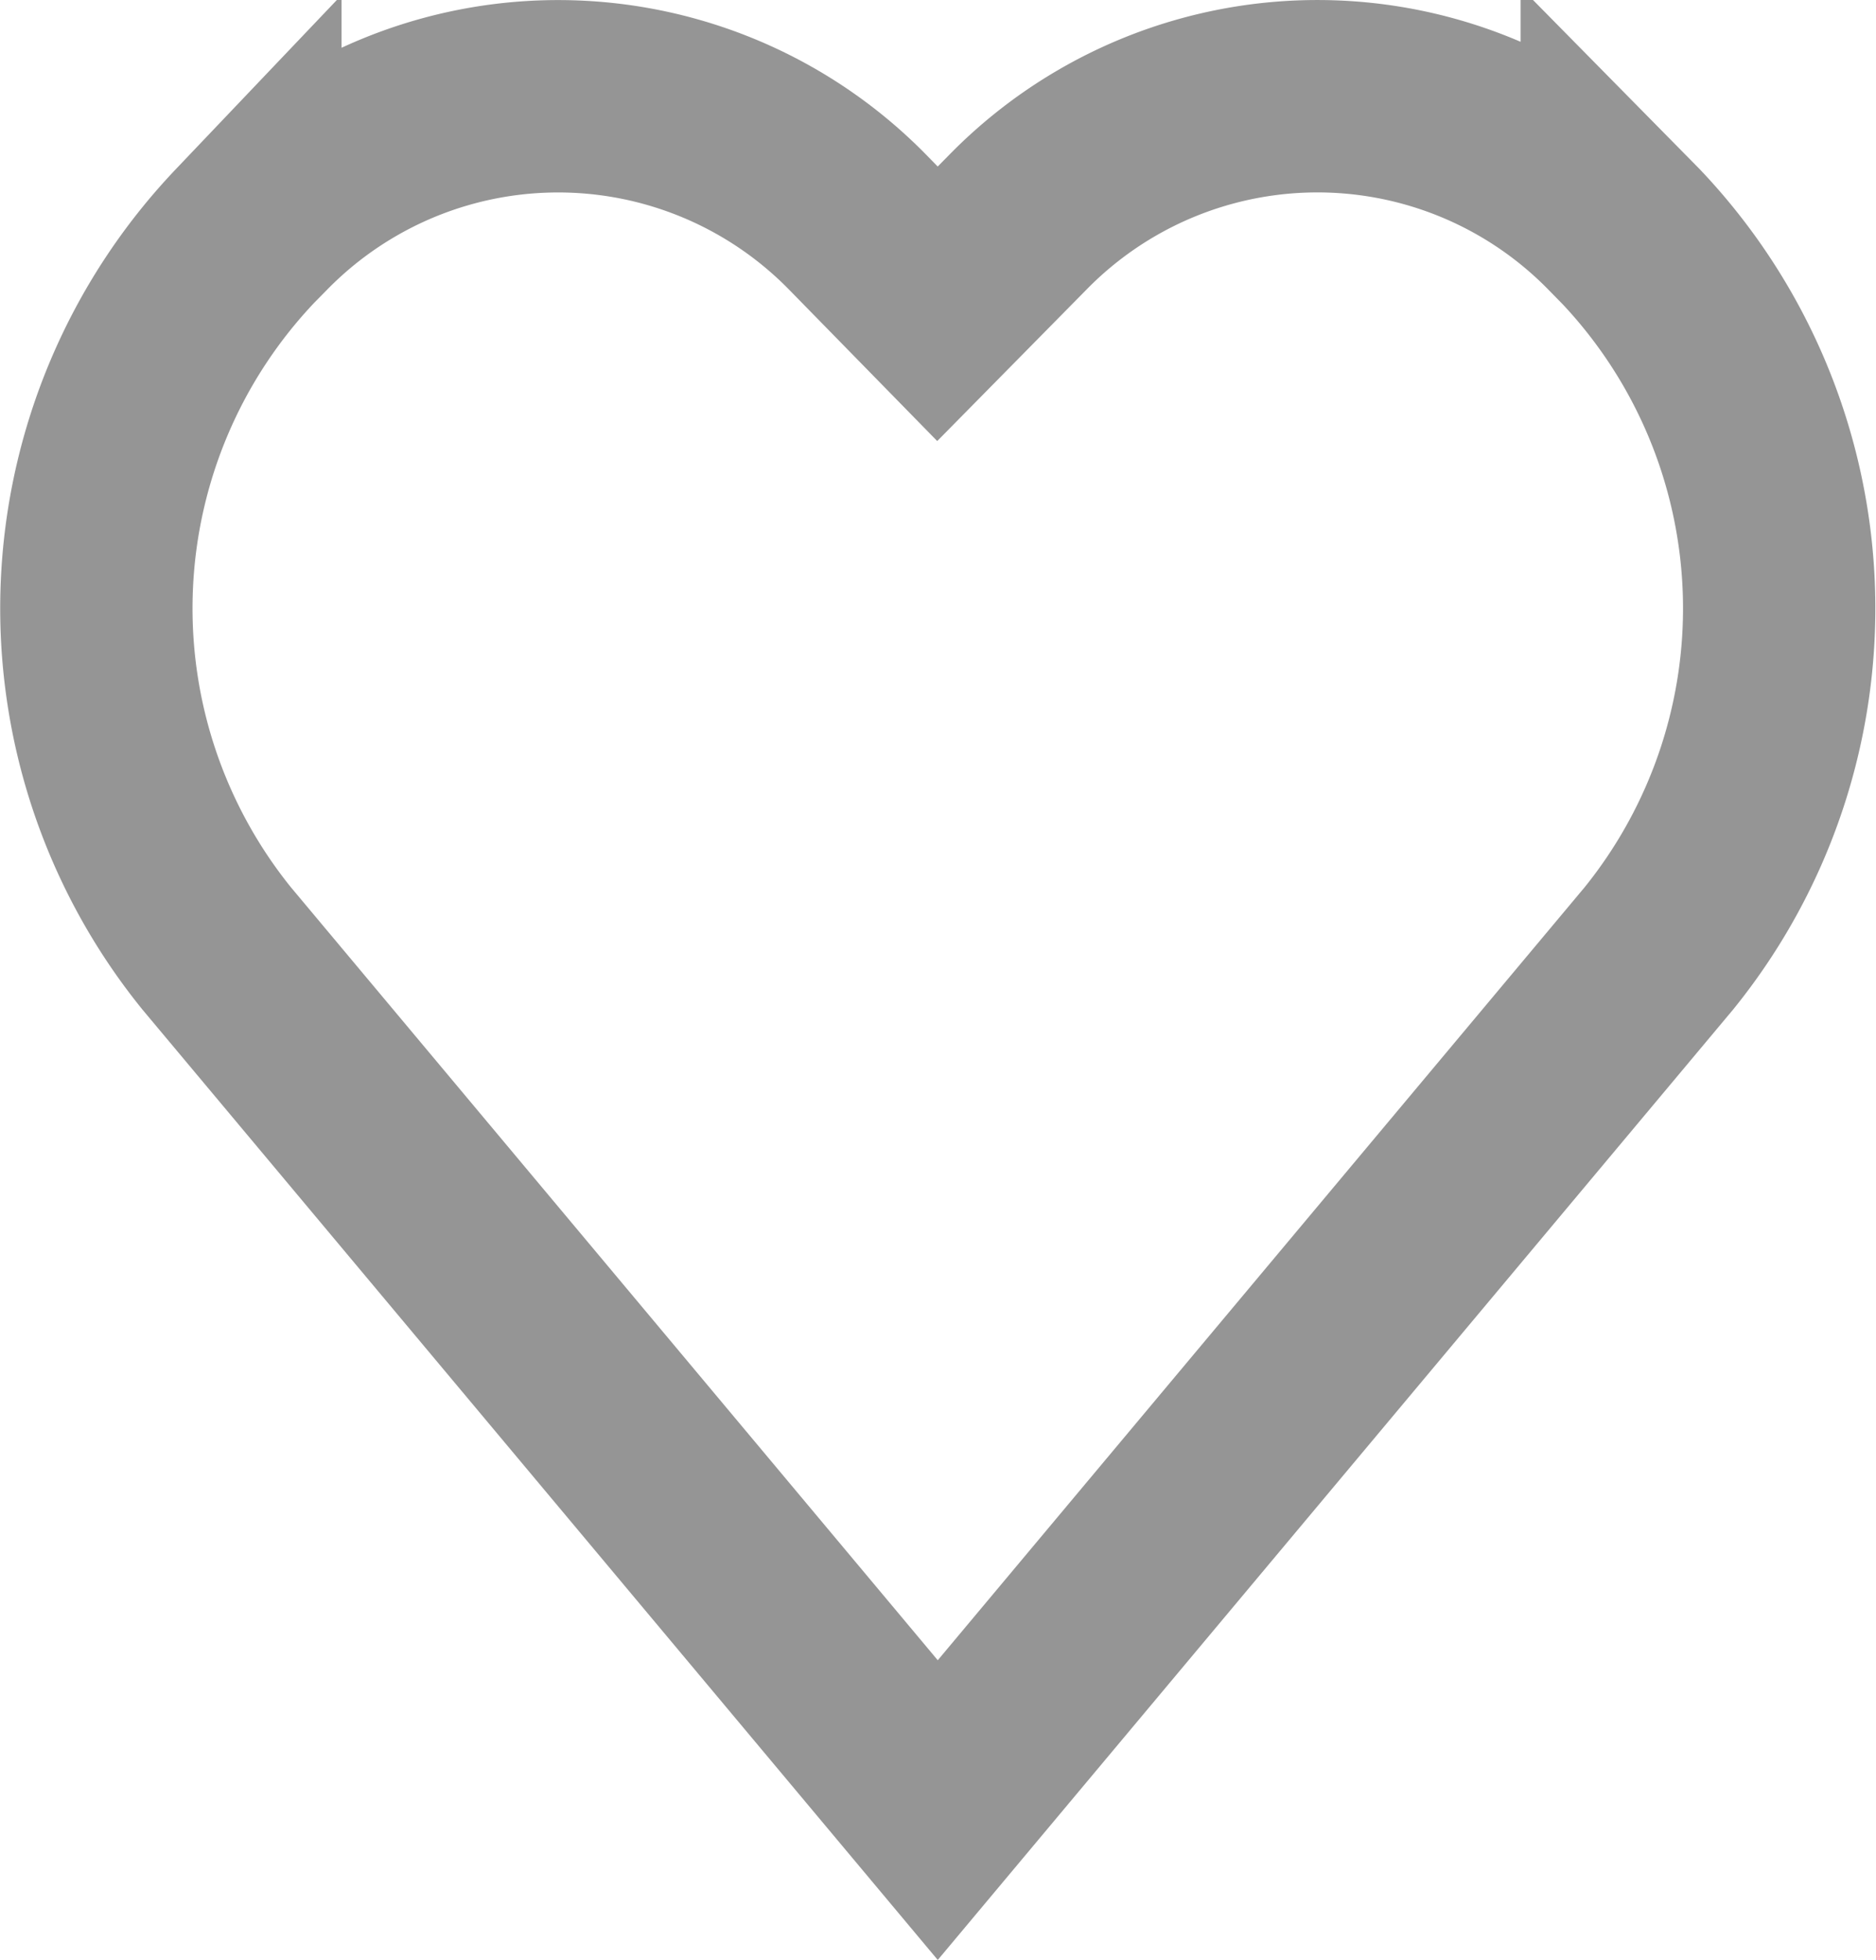 <svg xmlns="http://www.w3.org/2000/svg" width="19.509" height="20.373" viewBox="0 0 19.509 20.373">
  <g id="noun_Favorite_1297972" transform="translate(1.001 1)">
    <g id="Group_4" data-name="Group 4" transform="translate(0 0)">
      <g id="Group_3" data-name="Group 3">
        <path id="Path_3" data-name="Path 3" d="M34.916,28.308a4.36,4.36,0,0,0-6.226,0l-.139.141a5.62,5.62,0,0,0-.3,7.409l7.5,8.959,7.5-8.959a5.619,5.619,0,0,0-.3-7.409l-.139-.141a4.359,4.359,0,0,0-6.226,0l-.838.85Z" transform="translate(-27 -27)" fill="none" stroke="#959595" stroke-width="2" fill-rule="evenodd"/>
      </g>
    </g>
  </g>
</svg>

